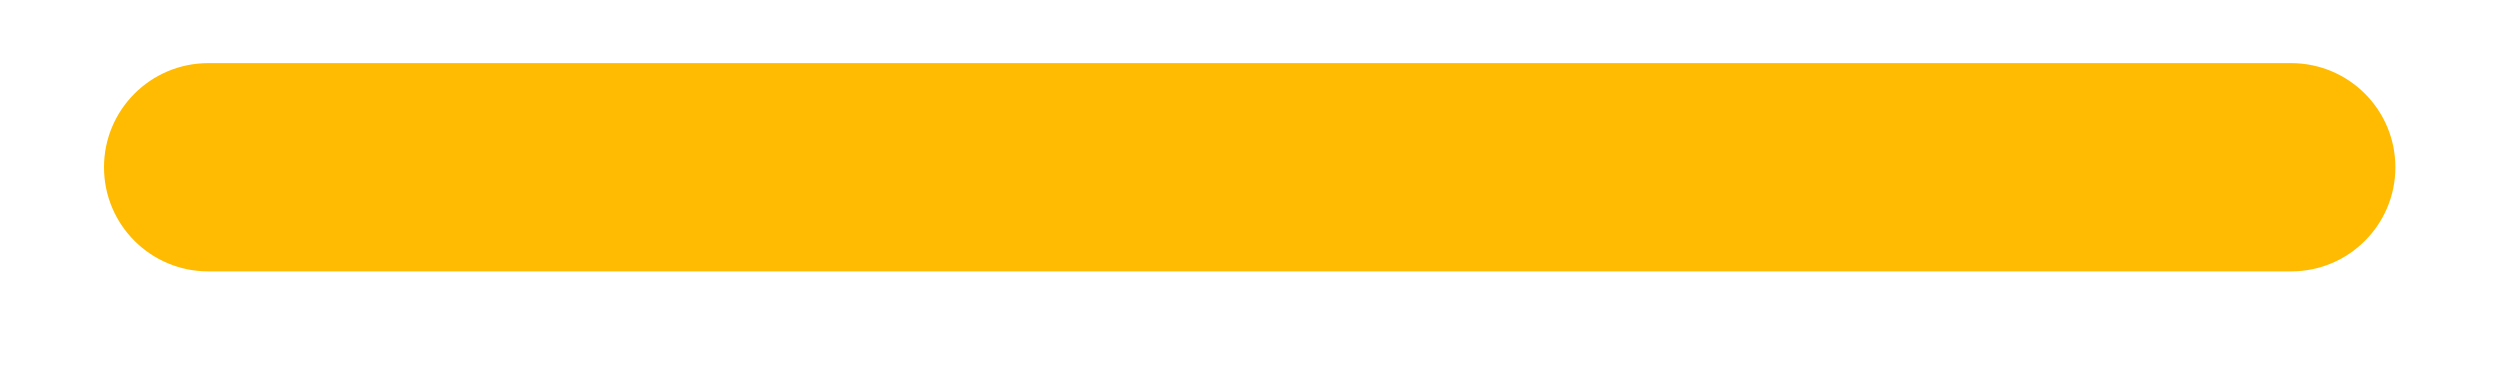<svg width="20" height="3" viewBox="0 0 20 3" fill="none" xmlns="http://www.w3.org/2000/svg">
<path d="M19.163 1.338C19.163 0.878 18.79 0.505 18.329 0.505H1.666C1.205 0.505 0.832 0.878 0.832 1.338C0.832 1.798 1.205 2.171 1.666 2.171H18.329C18.79 2.171 19.163 1.798 19.163 1.338Z" fill="#FFBB01"/>
</svg>
